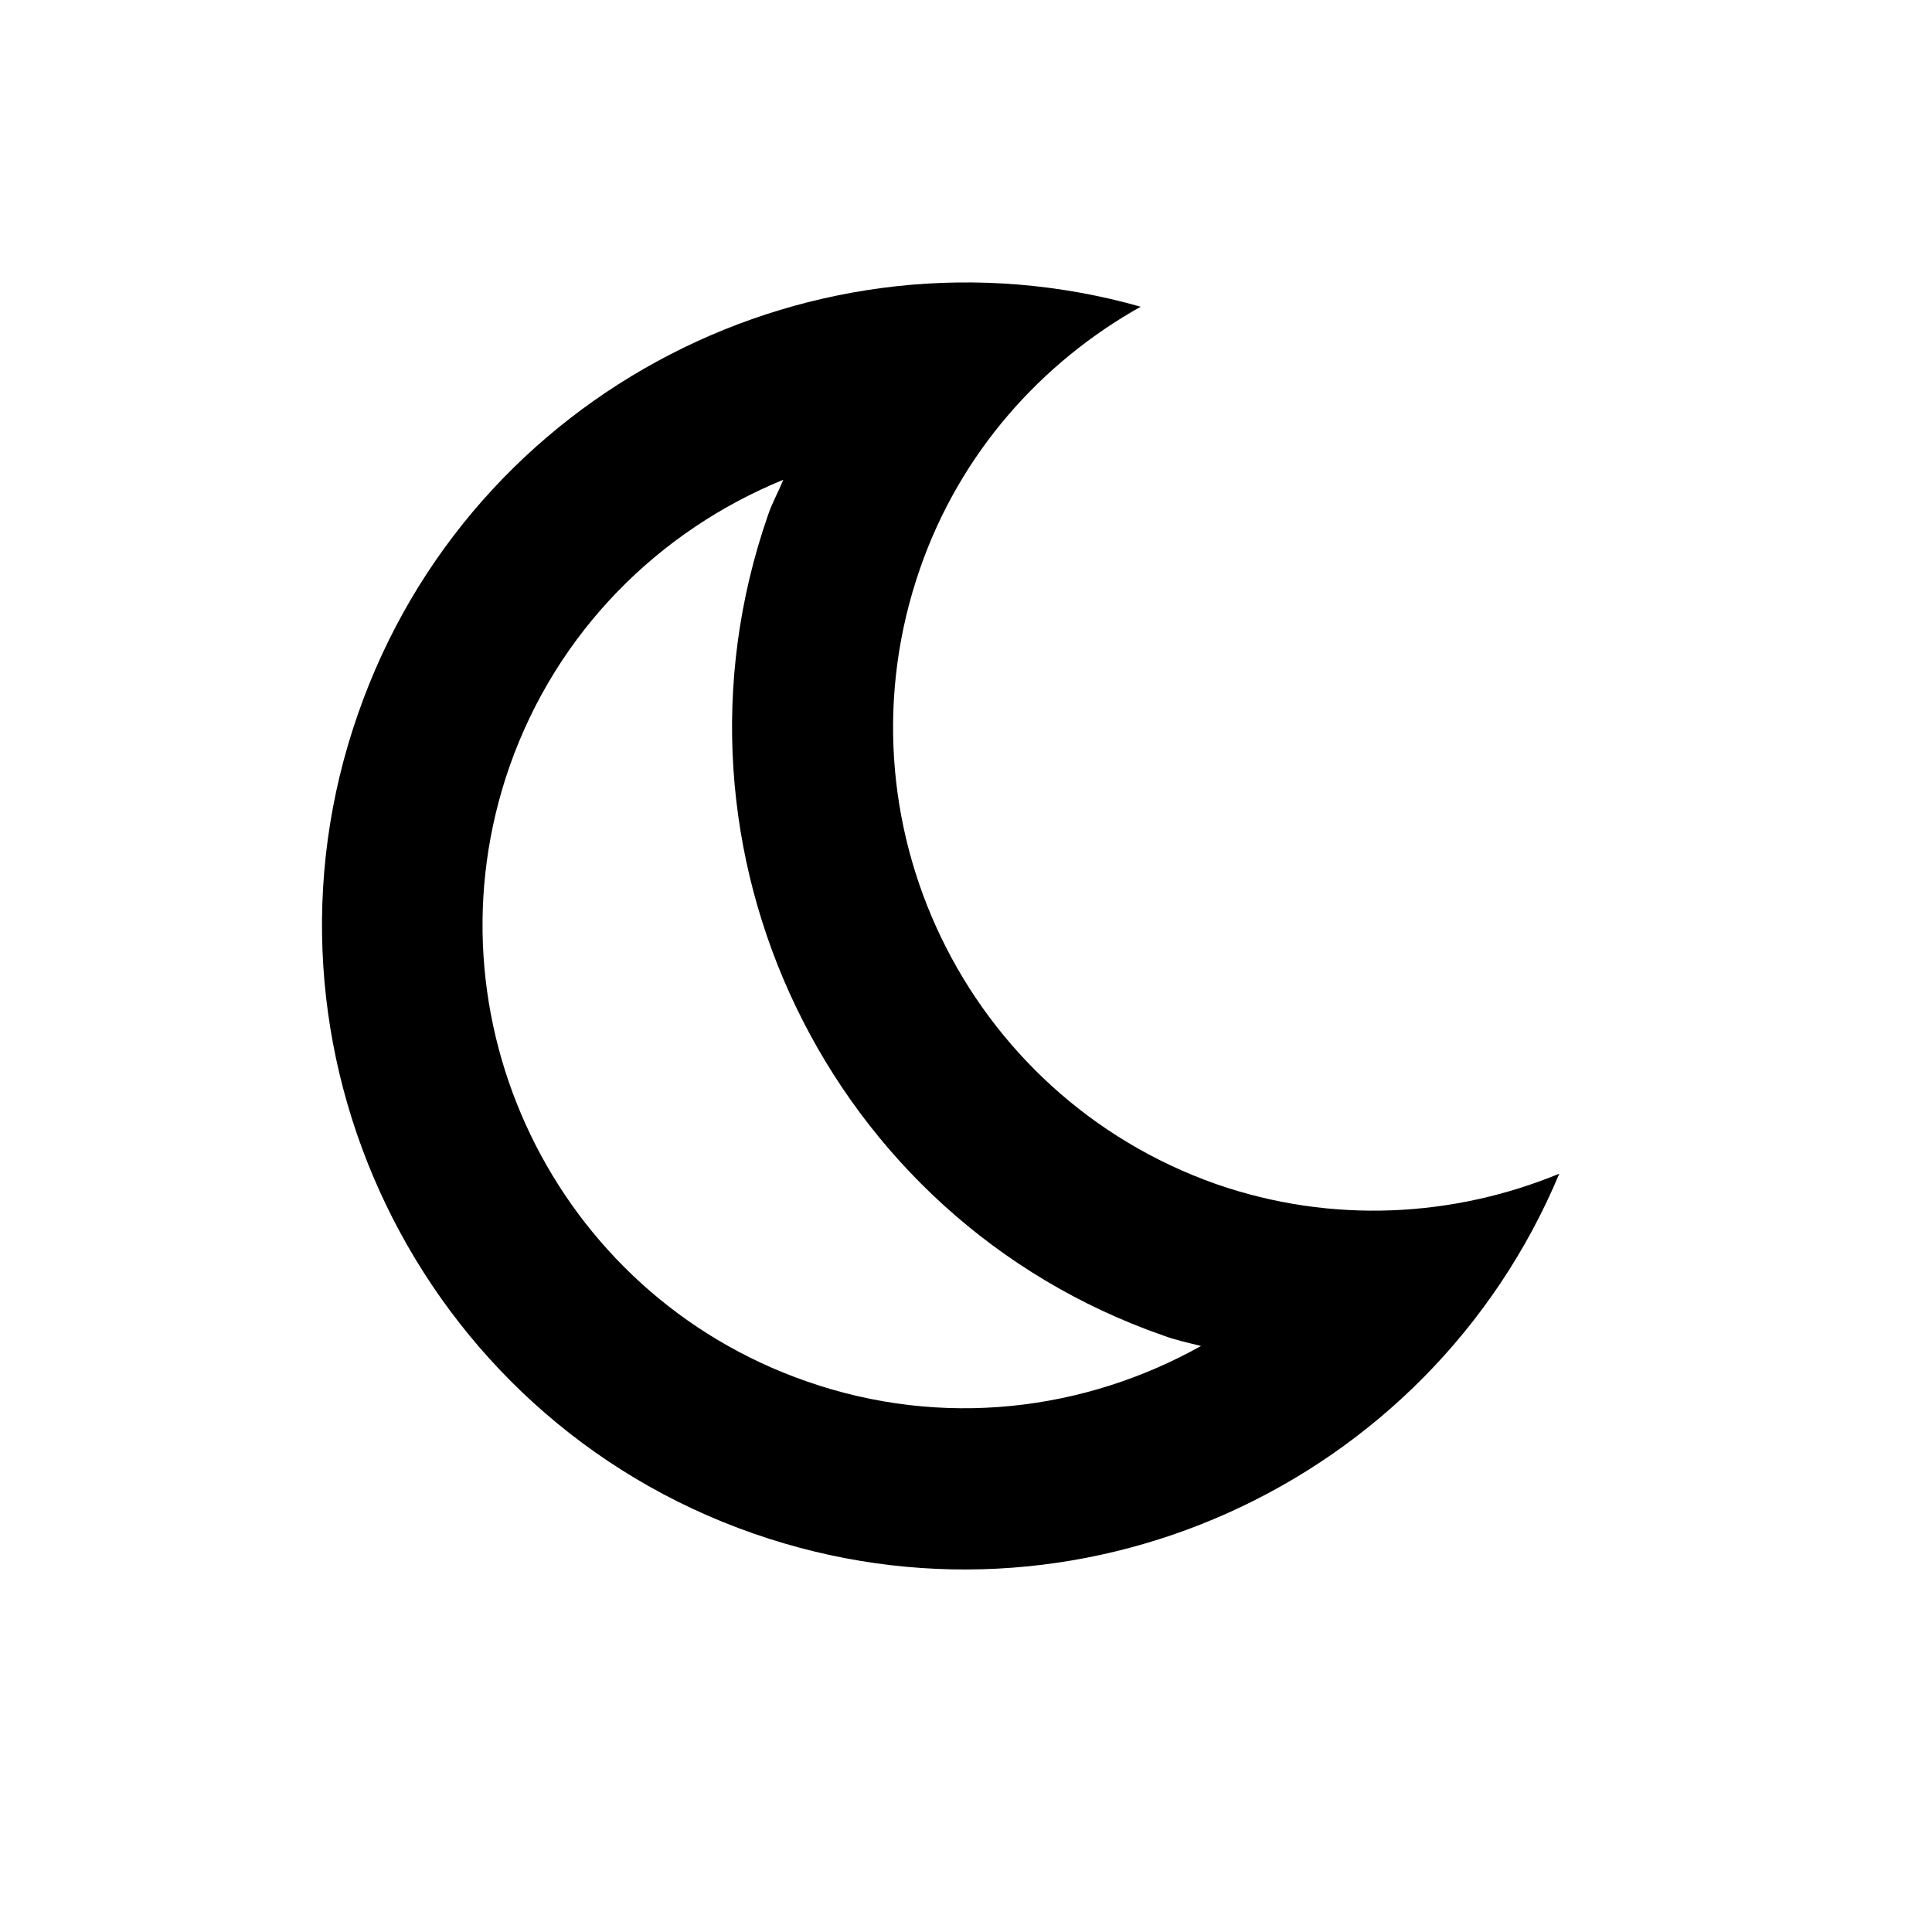<svg xmlns="http://www.w3.org/2000/svg" width="25.6" height="25.6" viewBox="0 0 24 24"><path fill="#000" fill-rule="evenodd" stroke="#000" stroke-width="0" d="M 9.54,6.40 C 8.09,10.57 10.29,15.14 14.45,16.59 14.61,16.65 14.76,16.68 14.92,16.72 13.47,17.53 11.71,17.75 10.02,17.16 6.89,16.07 5.24,12.64 6.33,9.52 6.92,7.84 8.19,6.59 9.73,5.96 9.67,6.11 9.59,6.25 9.54,6.40 Z M 14.17,3.81 C 10.14,2.67 5.85,4.85 4.45,8.86 2.99,13.02 5.20,17.60 9.36,19.05 13.37,20.45 17.75,18.45 19.37,14.58 18.06,15.12 16.55,15.21 15.11,14.71 11.99,13.61 10.34,10.19 11.43,7.06 11.93,5.62 12.94,4.50 14.17,3.81 Z"/></svg>